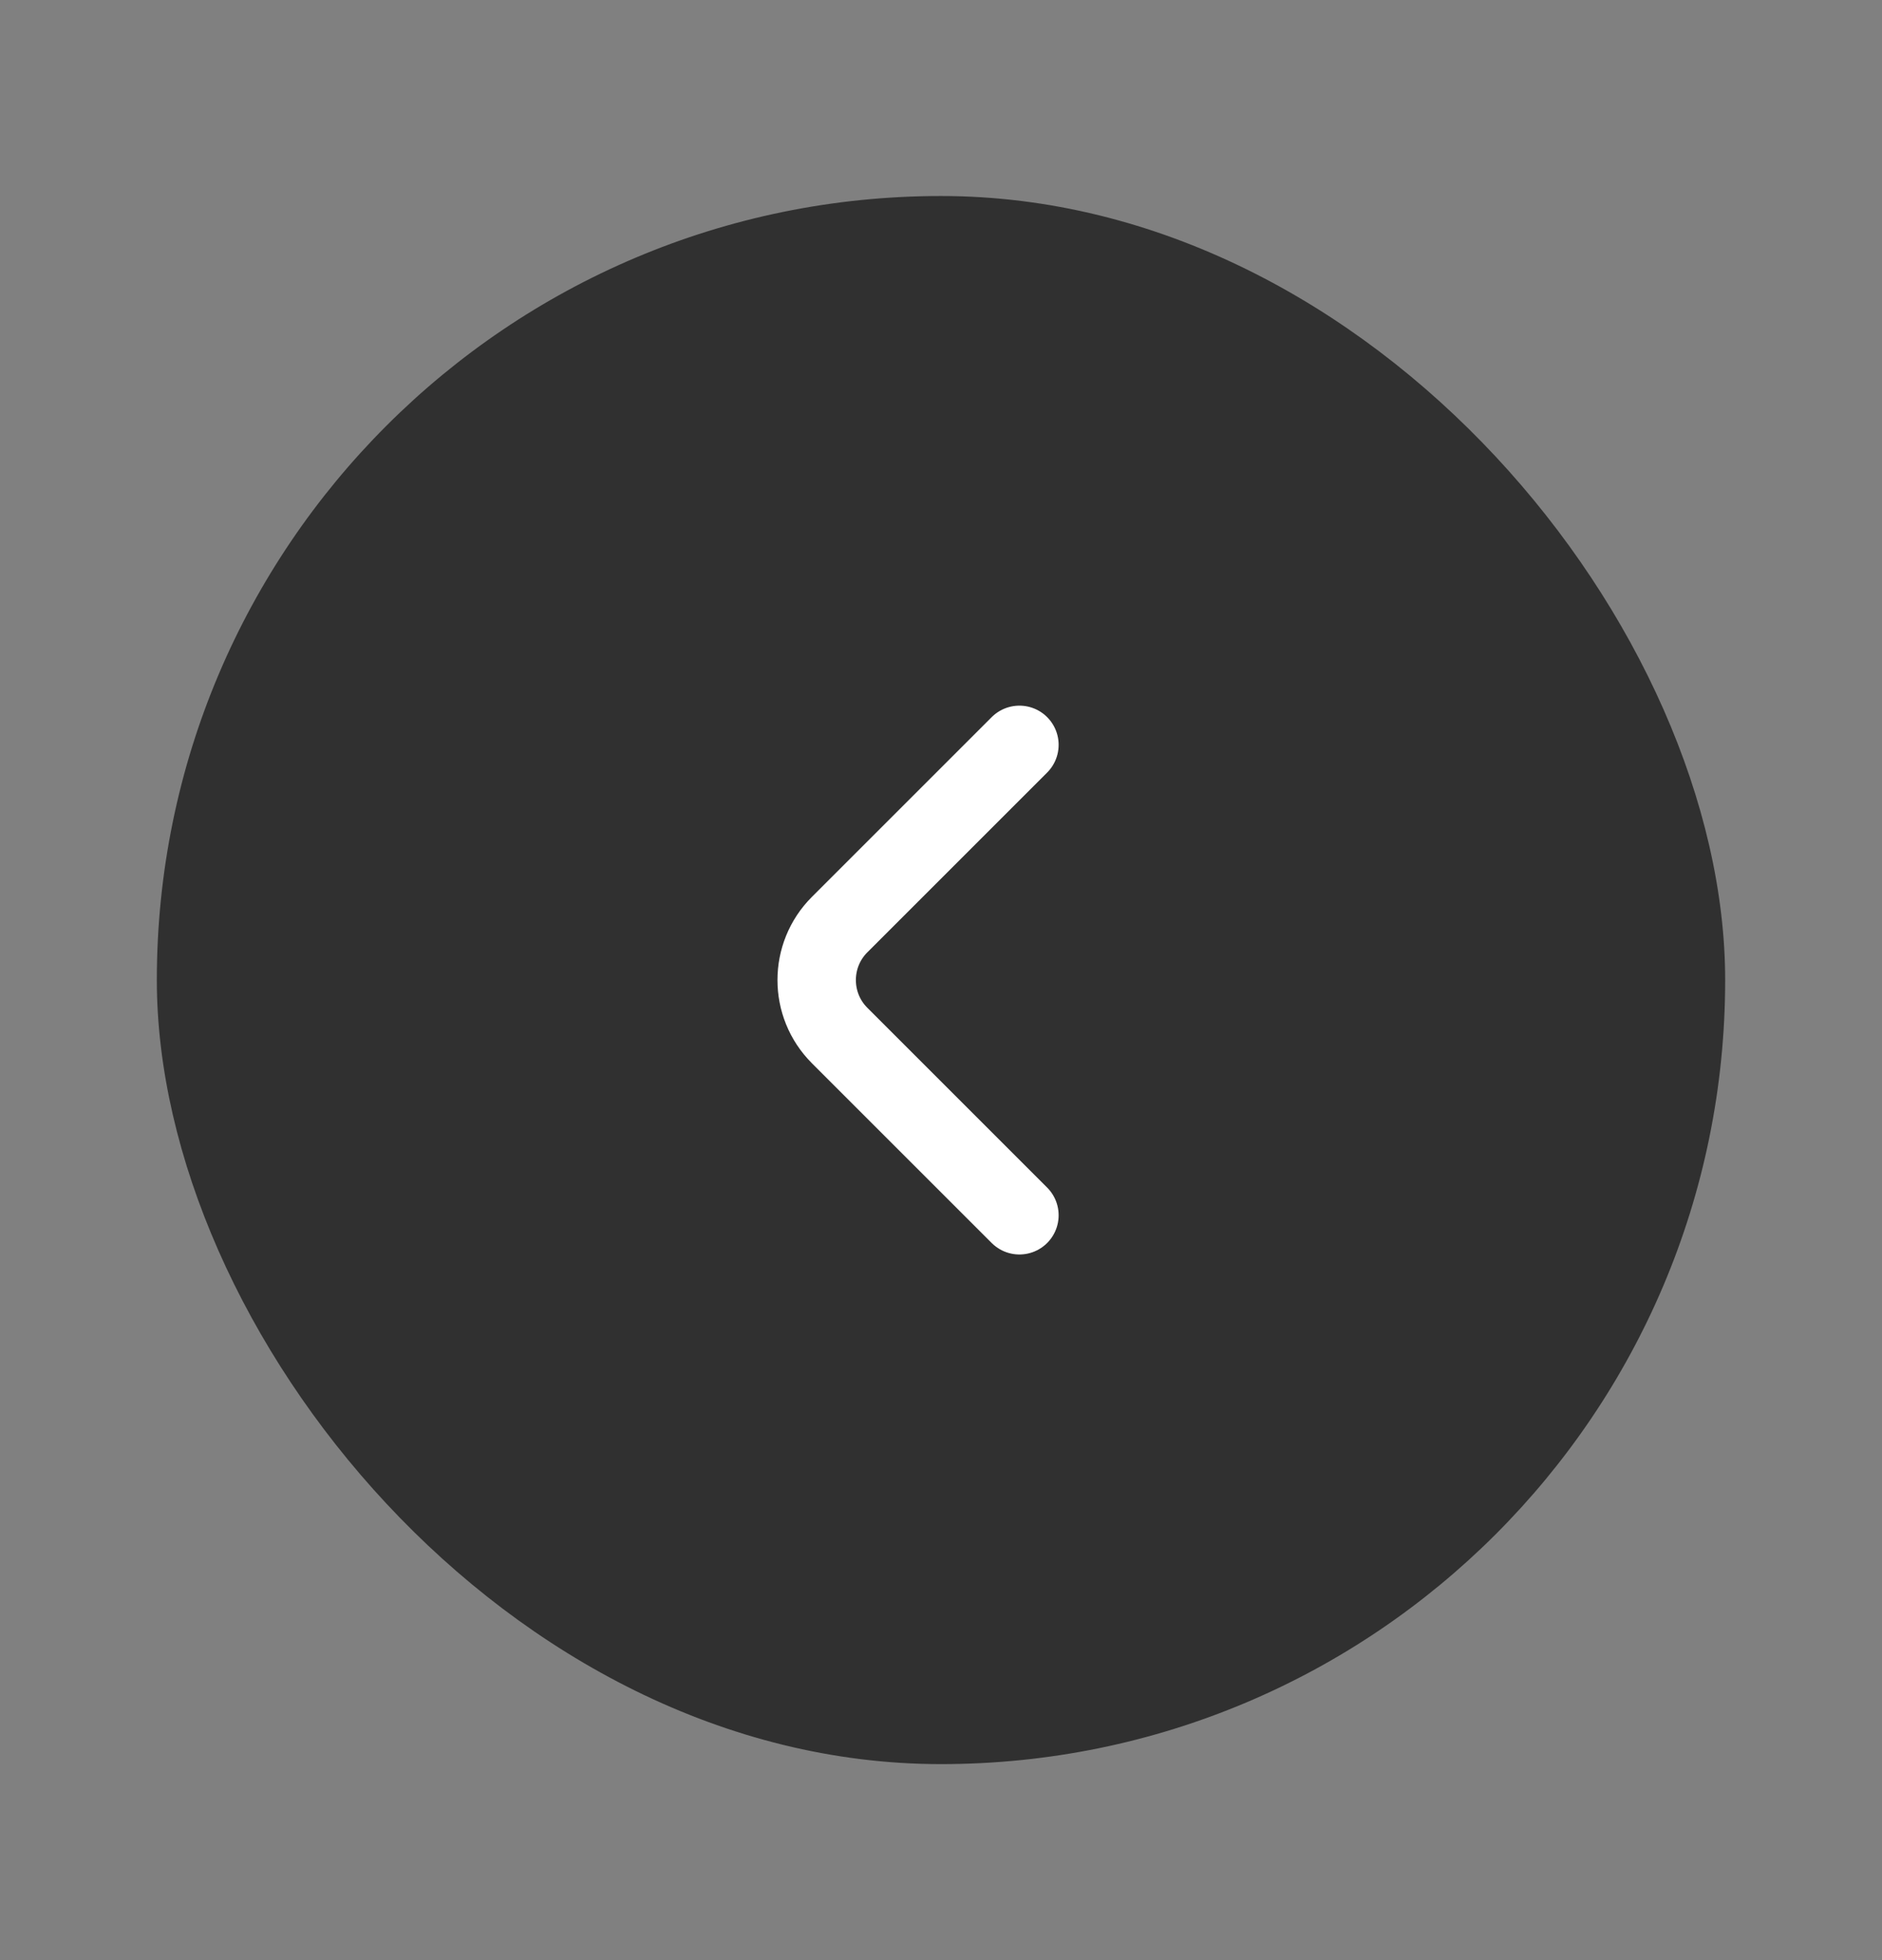 <svg width="24" height="25" viewBox="0 0 24 25" fill="none" xmlns="http://www.w3.org/2000/svg">
<rect x="0" y="0" width="24" height="25" fill="#808080" stroke="none"/>
<rect x="2" y="2.5" width="20" height="20" rx="10" fill="#303030"/>
<path d="M13 9.5L10.707 11.793C10.317 12.183 10.317 12.817 10.707 13.207L13 15.5" stroke="white" strokeWidth="1.5" stroke-linecap="round"/>
</svg>
